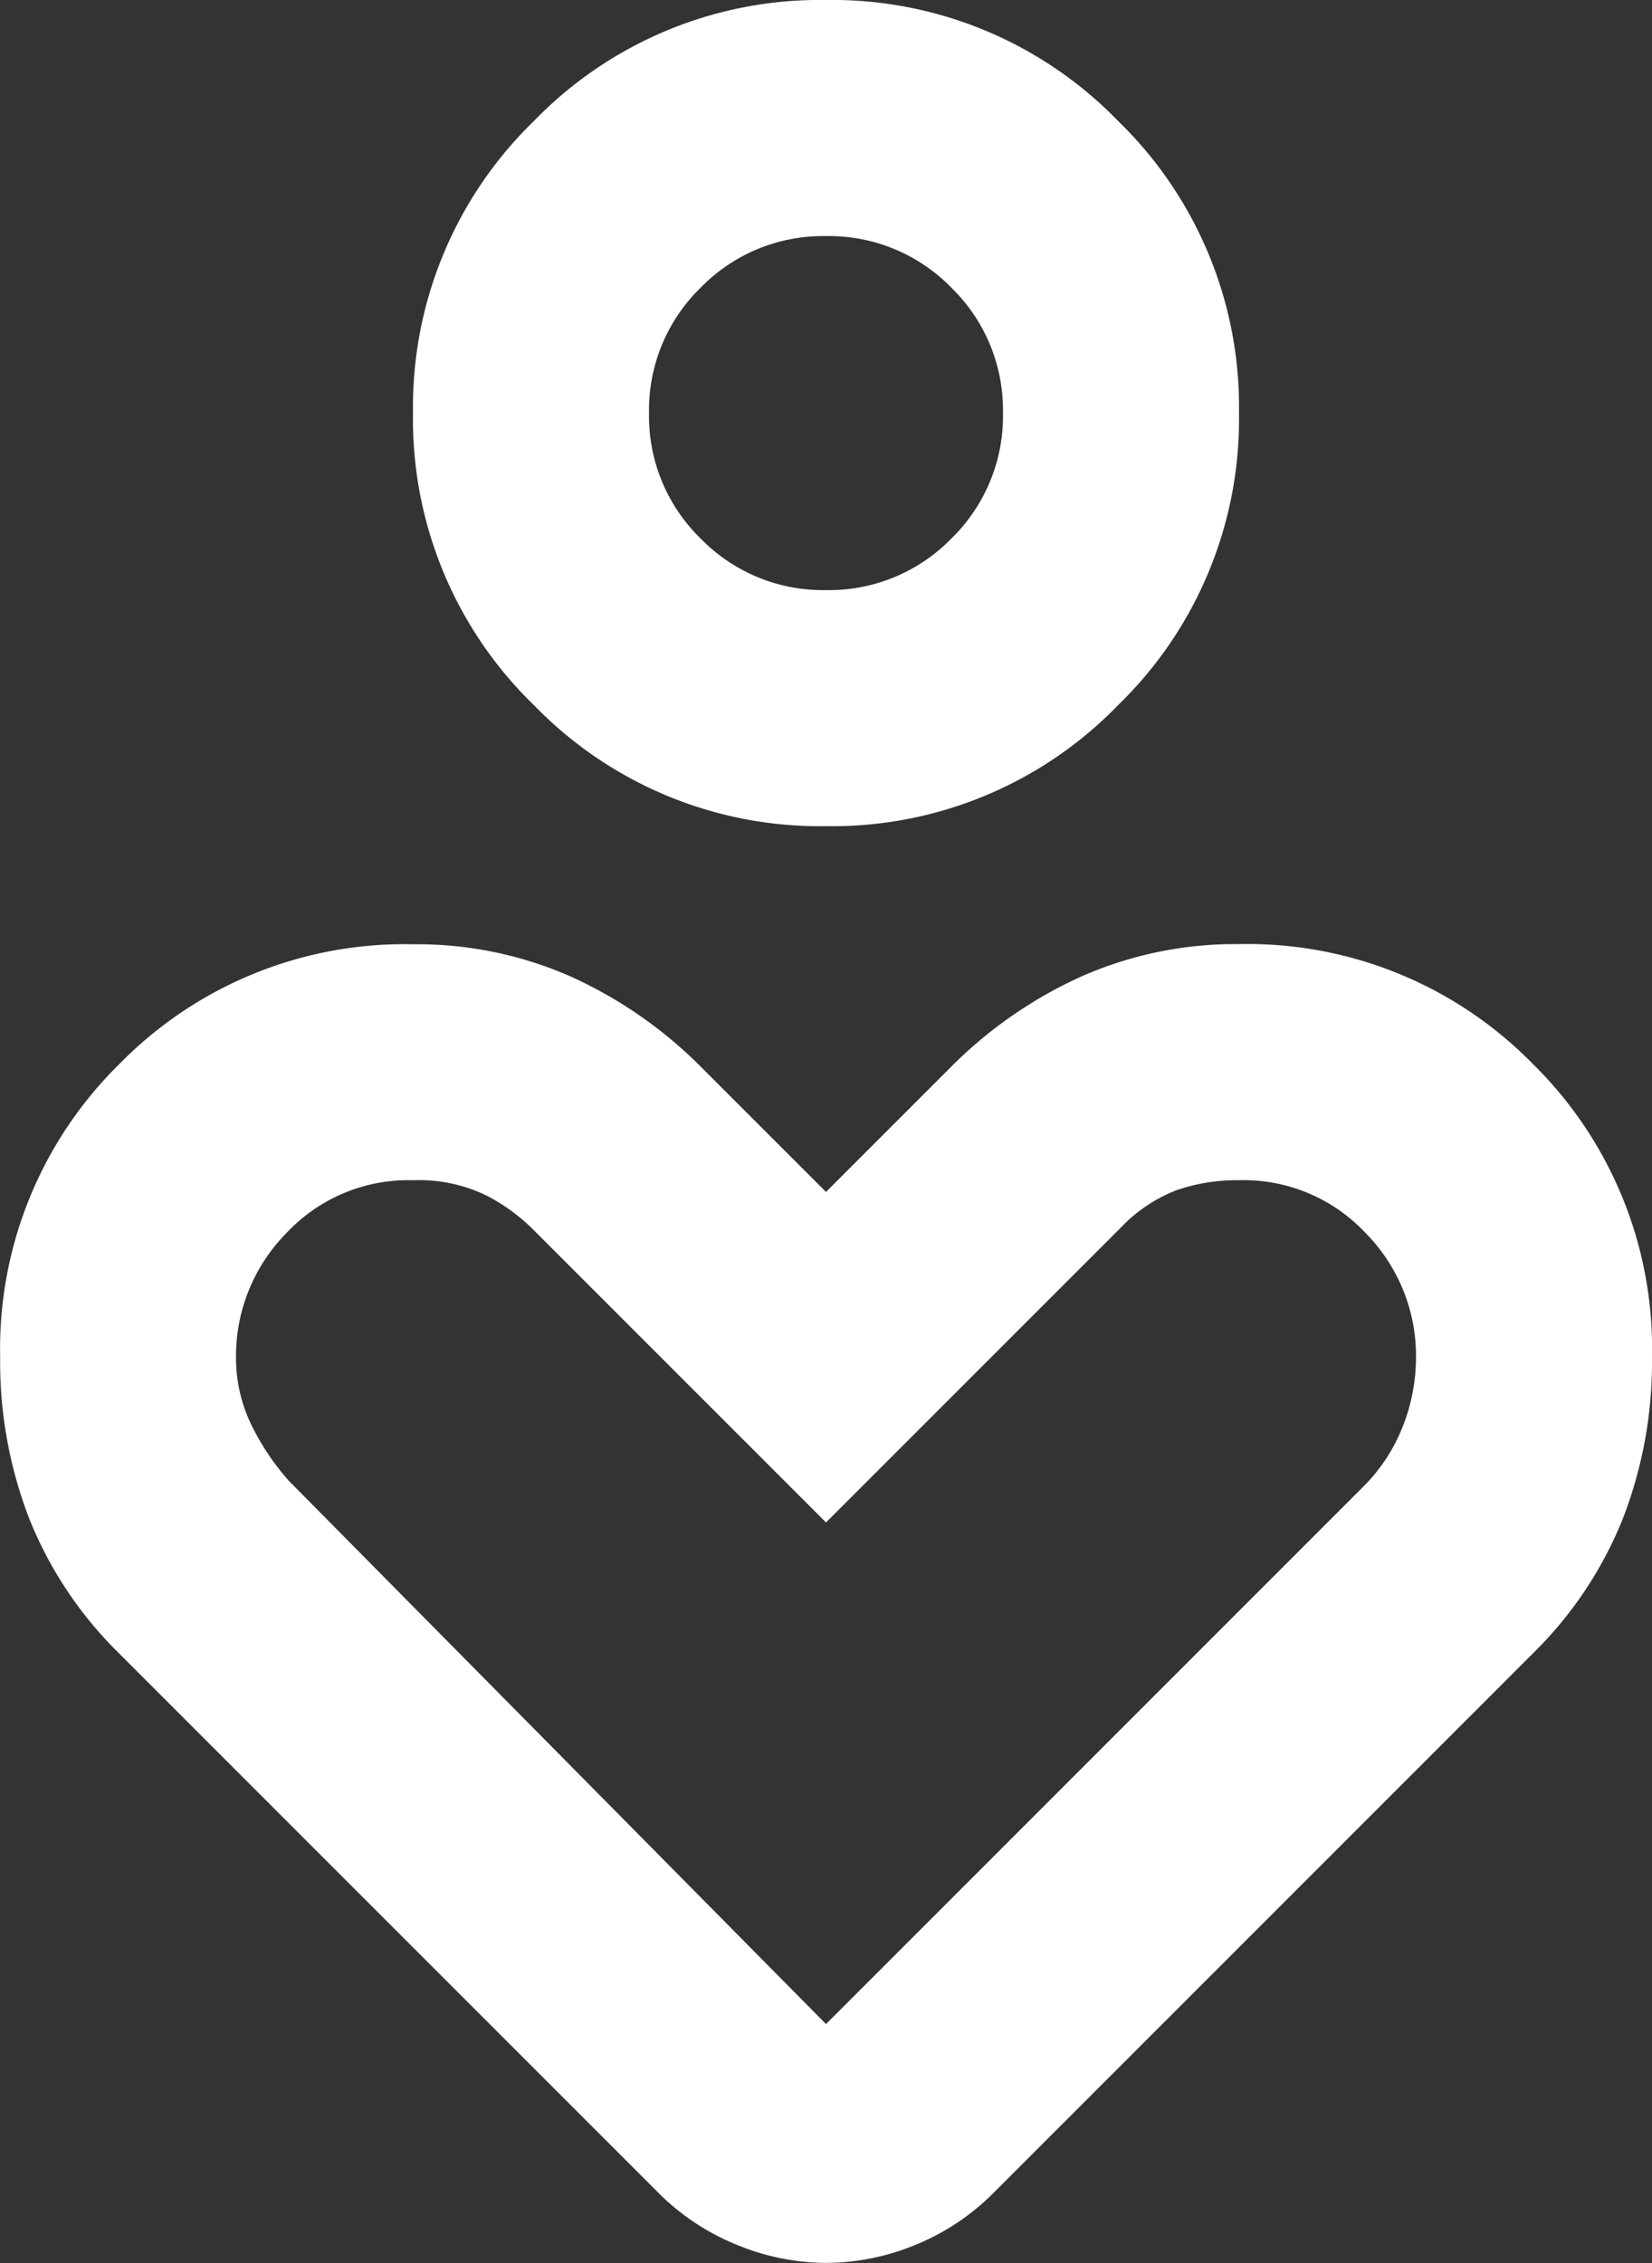 <svg xmlns="http://www.w3.org/2000/svg" width="89.674" height="122.821" viewBox="0 0 89.674 122.821">
  <rect x="0" y="0" width="89.674" height="122.821" fill="#333333" stroke="none"/>
  <path id="pure_ico1" d="M244.837-835.163a21.6,21.6,0,0,1-15.853-6.565,21.6,21.6,0,0,1-6.565-15.853,21.6,21.6,0,0,1,6.565-15.853A21.6,21.6,0,0,1,244.837-880a21.6,21.6,0,0,1,15.853,6.565,21.6,21.6,0,0,1,6.565,15.853,21.6,21.6,0,0,1-6.565,15.853A21.6,21.6,0,0,1,244.837-835.163Zm0-12.811a9.266,9.266,0,0,0,6.806-2.8,9.266,9.266,0,0,0,2.8-6.806,9.265,9.265,0,0,0-2.8-6.806,9.265,9.265,0,0,0-6.806-2.8,9.265,9.265,0,0,0-6.806,2.8,9.265,9.265,0,0,0-2.8,6.806,9.266,9.266,0,0,0,2.8,6.806A9.266,9.266,0,0,0,244.837-847.974Zm-9.128,86.952-29.3-29.3a21.329,21.329,0,0,1-4.8-7.206,23.508,23.508,0,0,1-1.6-8.807,21.659,21.659,0,0,1,6.485-15.933,21.659,21.659,0,0,1,15.933-6.485A20.674,20.674,0,0,1,230.985-827a23.847,23.847,0,0,1,7.126,4.964l6.726,6.725,6.726-6.725A23.846,23.846,0,0,1,258.688-827a20.674,20.674,0,0,1,8.567-1.761,21.66,21.66,0,0,1,15.933,6.485,21.659,21.659,0,0,1,6.485,15.933,23.509,23.509,0,0,1-1.6,8.807,21.33,21.33,0,0,1-4.8,7.206l-29.3,29.3a12.8,12.8,0,0,1-4.324,2.882,12.851,12.851,0,0,1-4.8.961,12.851,12.851,0,0,1-4.8-.961A12.8,12.8,0,0,1,235.709-761.022Zm9.128-9.128,29.144-29.144a9.5,9.5,0,0,0,2.162-3.283,10.245,10.245,0,0,0,.721-3.763,9.487,9.487,0,0,0-2.722-6.725,9.065,9.065,0,0,0-6.886-2.882,9.91,9.91,0,0,0-3.443.561,8.317,8.317,0,0,0-2.962,2l-16.013,16.013-16.013-16.013a10.2,10.2,0,0,0-2.482-1.761,8.4,8.4,0,0,0-3.923-.8,9.065,9.065,0,0,0-6.886,2.882,9.487,9.487,0,0,0-2.722,6.725,8.274,8.274,0,0,0,.8,3.6,13.275,13.275,0,0,0,2.082,3.122ZM244.837-857.582ZM244.837-793.049Z" transform="translate(-200 880)" fill="#fff"/>
</svg>
